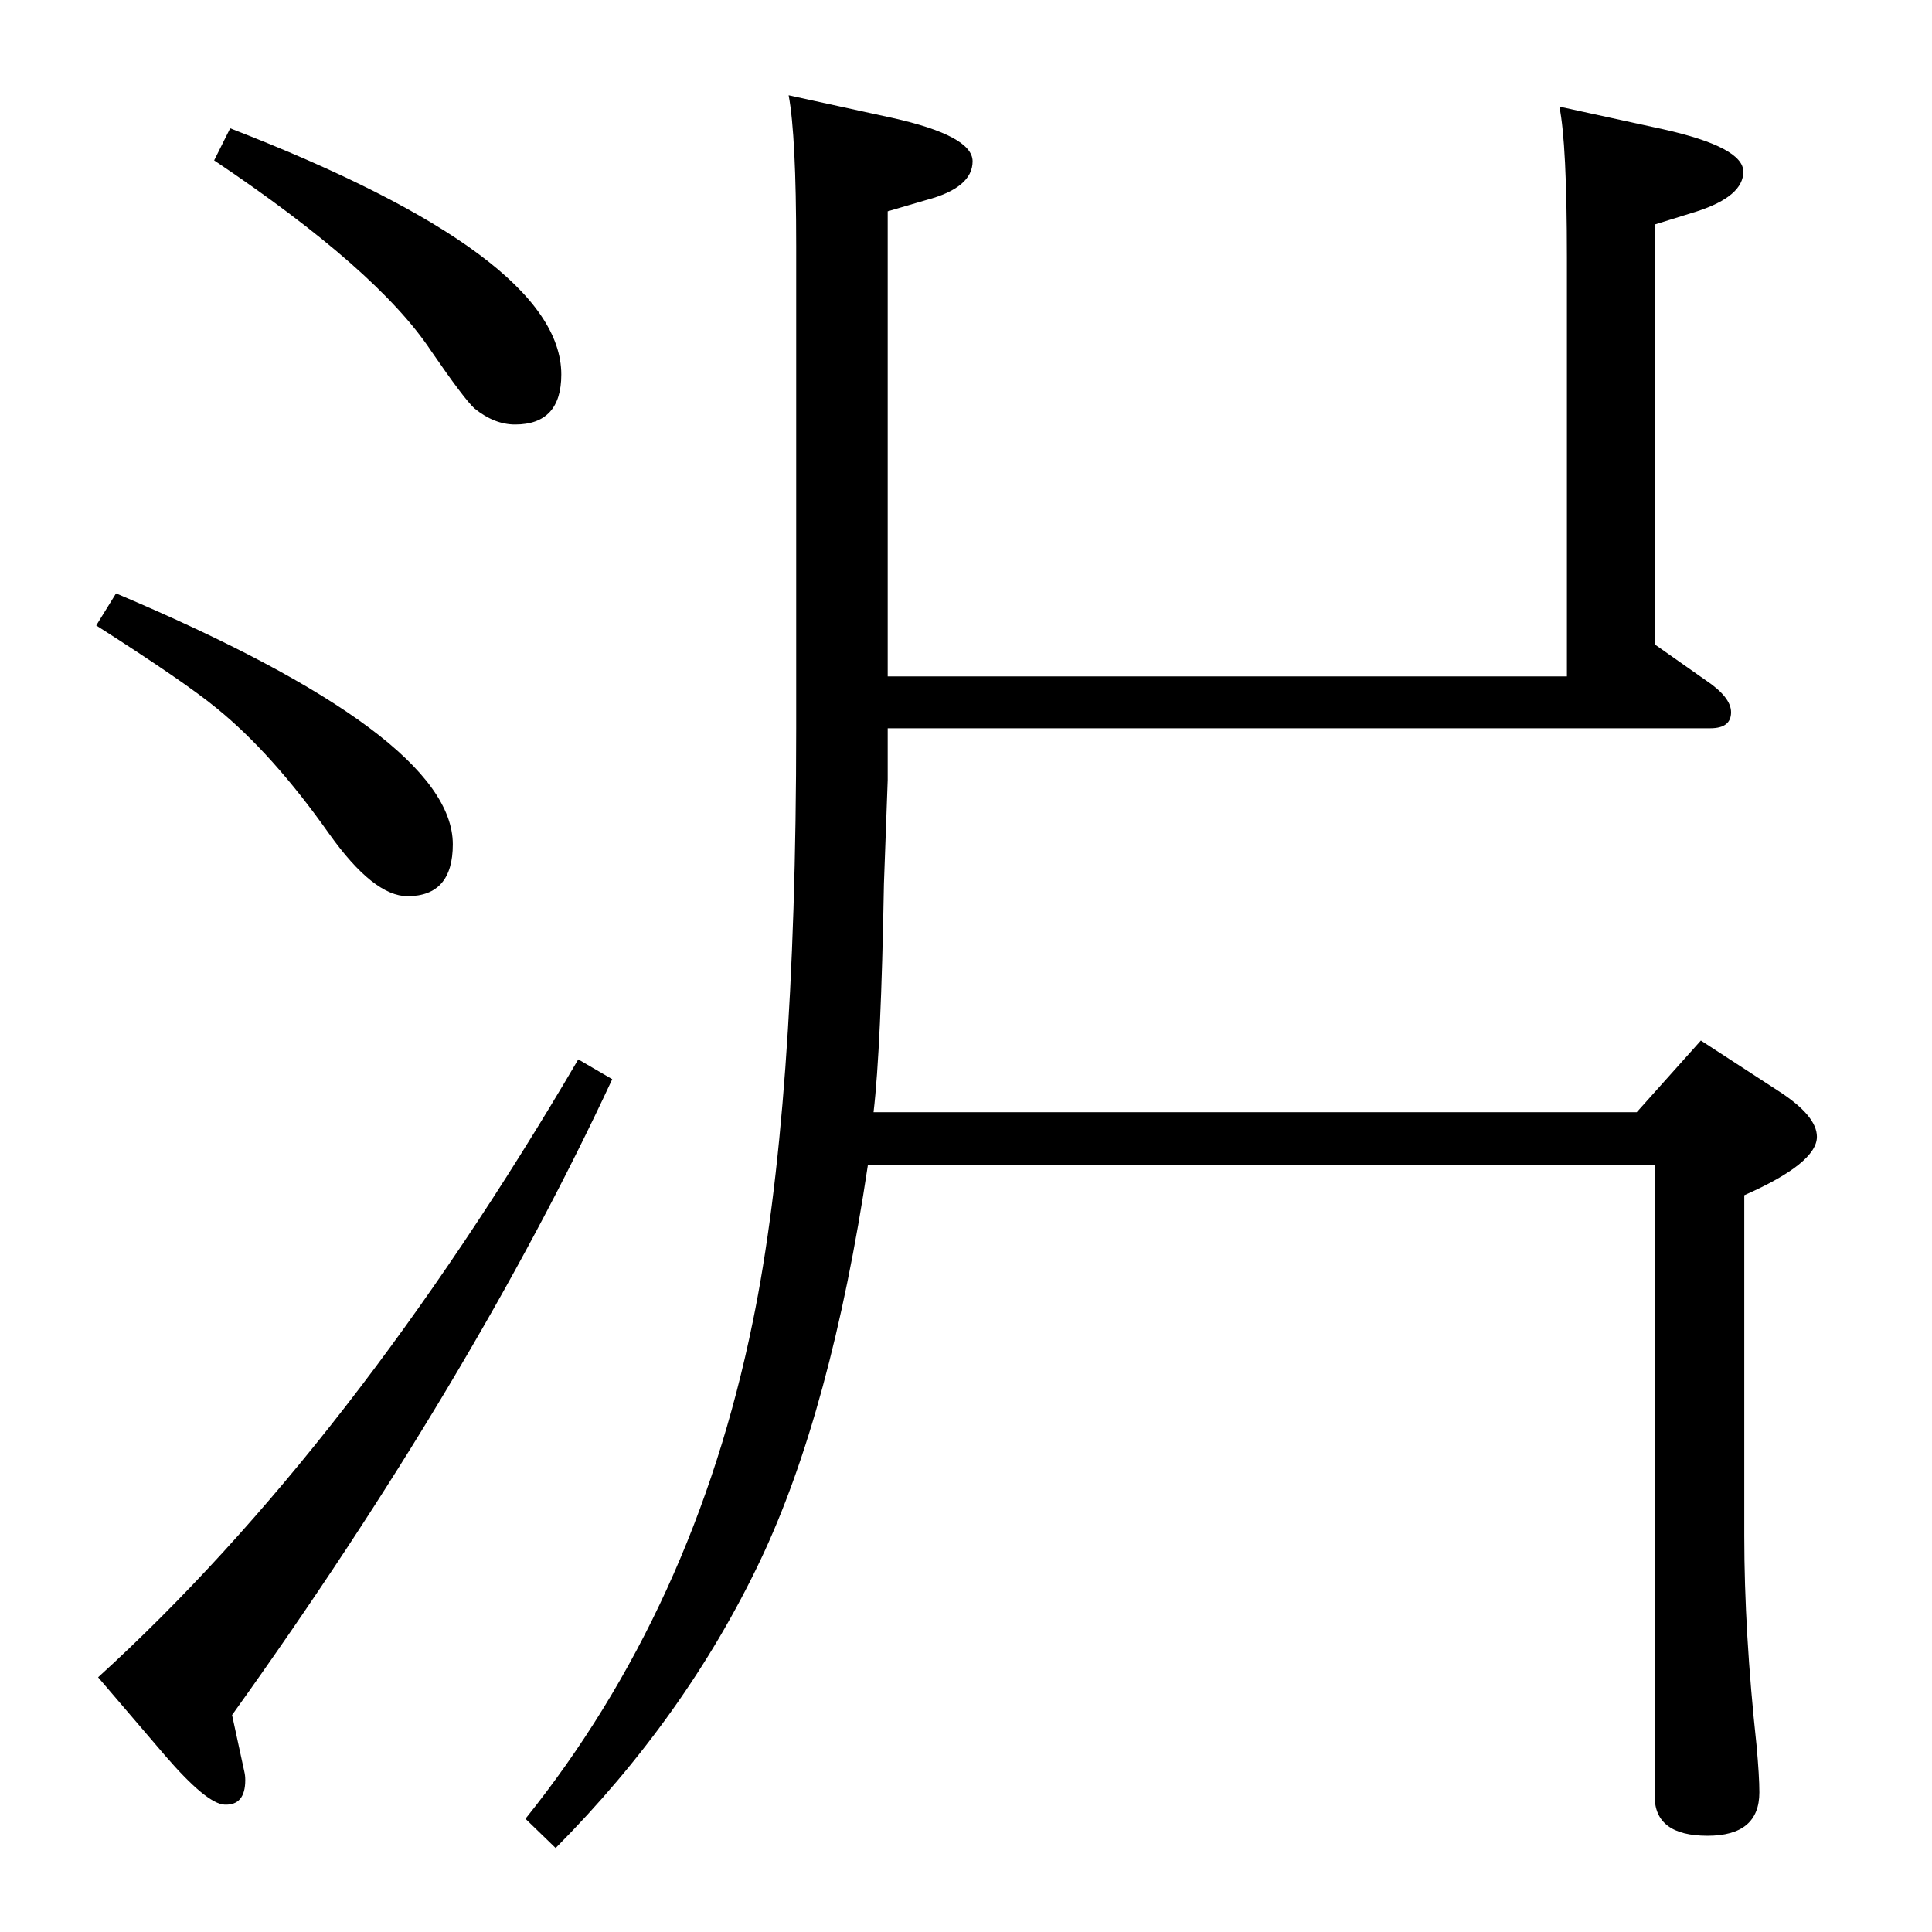 <?xml version="1.0" standalone="no"?>
<!DOCTYPE svg PUBLIC "-//W3C//DTD SVG 1.1//EN" "http://www.w3.org/Graphics/SVG/1.1/DTD/svg11.dtd" >
<svg xmlns="http://www.w3.org/2000/svg" xmlns:xlink="http://www.w3.org/1999/xlink" version="1.1" viewBox="0 -410 2048 2048">
  <g transform="matrix(1 0 0 -1 0 1638)">
   <path fill="currentColor"
d="M941 1331h720v444q0 121 -8 160l110 -24q85 -19 85 -45t-49 -42l-45 -14v-445l54 -38q27 -18 27 -34q0 -17 -22 -17h-872v-55l-4 -110q-3 -174 -11 -242h809l68 76l83 -54q40 -26 40 -48q0 -28 -77 -62v-361q0 -102 13 -222q3 -33 3 -50q0 -46 -55 -46q-56 0 -56 42v669
h-834q-39 -261 -114 -419q-79 -166 -217 -305l-32 31q179 223 241 527q46 224 46 629v511q0 117 -8 160l110 -24q85 -19 85 -46q0 -28 -49 -41l-41 -12v-493zM613 925l36 -21q-148 -318 -403 -674l13 -60q1 -4 1 -9q0 -27 -22 -26q-19 1 -63 52l-71 83q268 244 509 655z
M123 1419q357 -151 357 -266q0 -55 -48 -55q-36 0 -83 66q-60 85 -119 133q-34 28 -128 88zM244 1912q351 -136 351 -261q0 -53 -49 -53q-22 0 -43 17q-11 10 -46 61q-57 86 -230 202z" />
  </g>

</svg>
